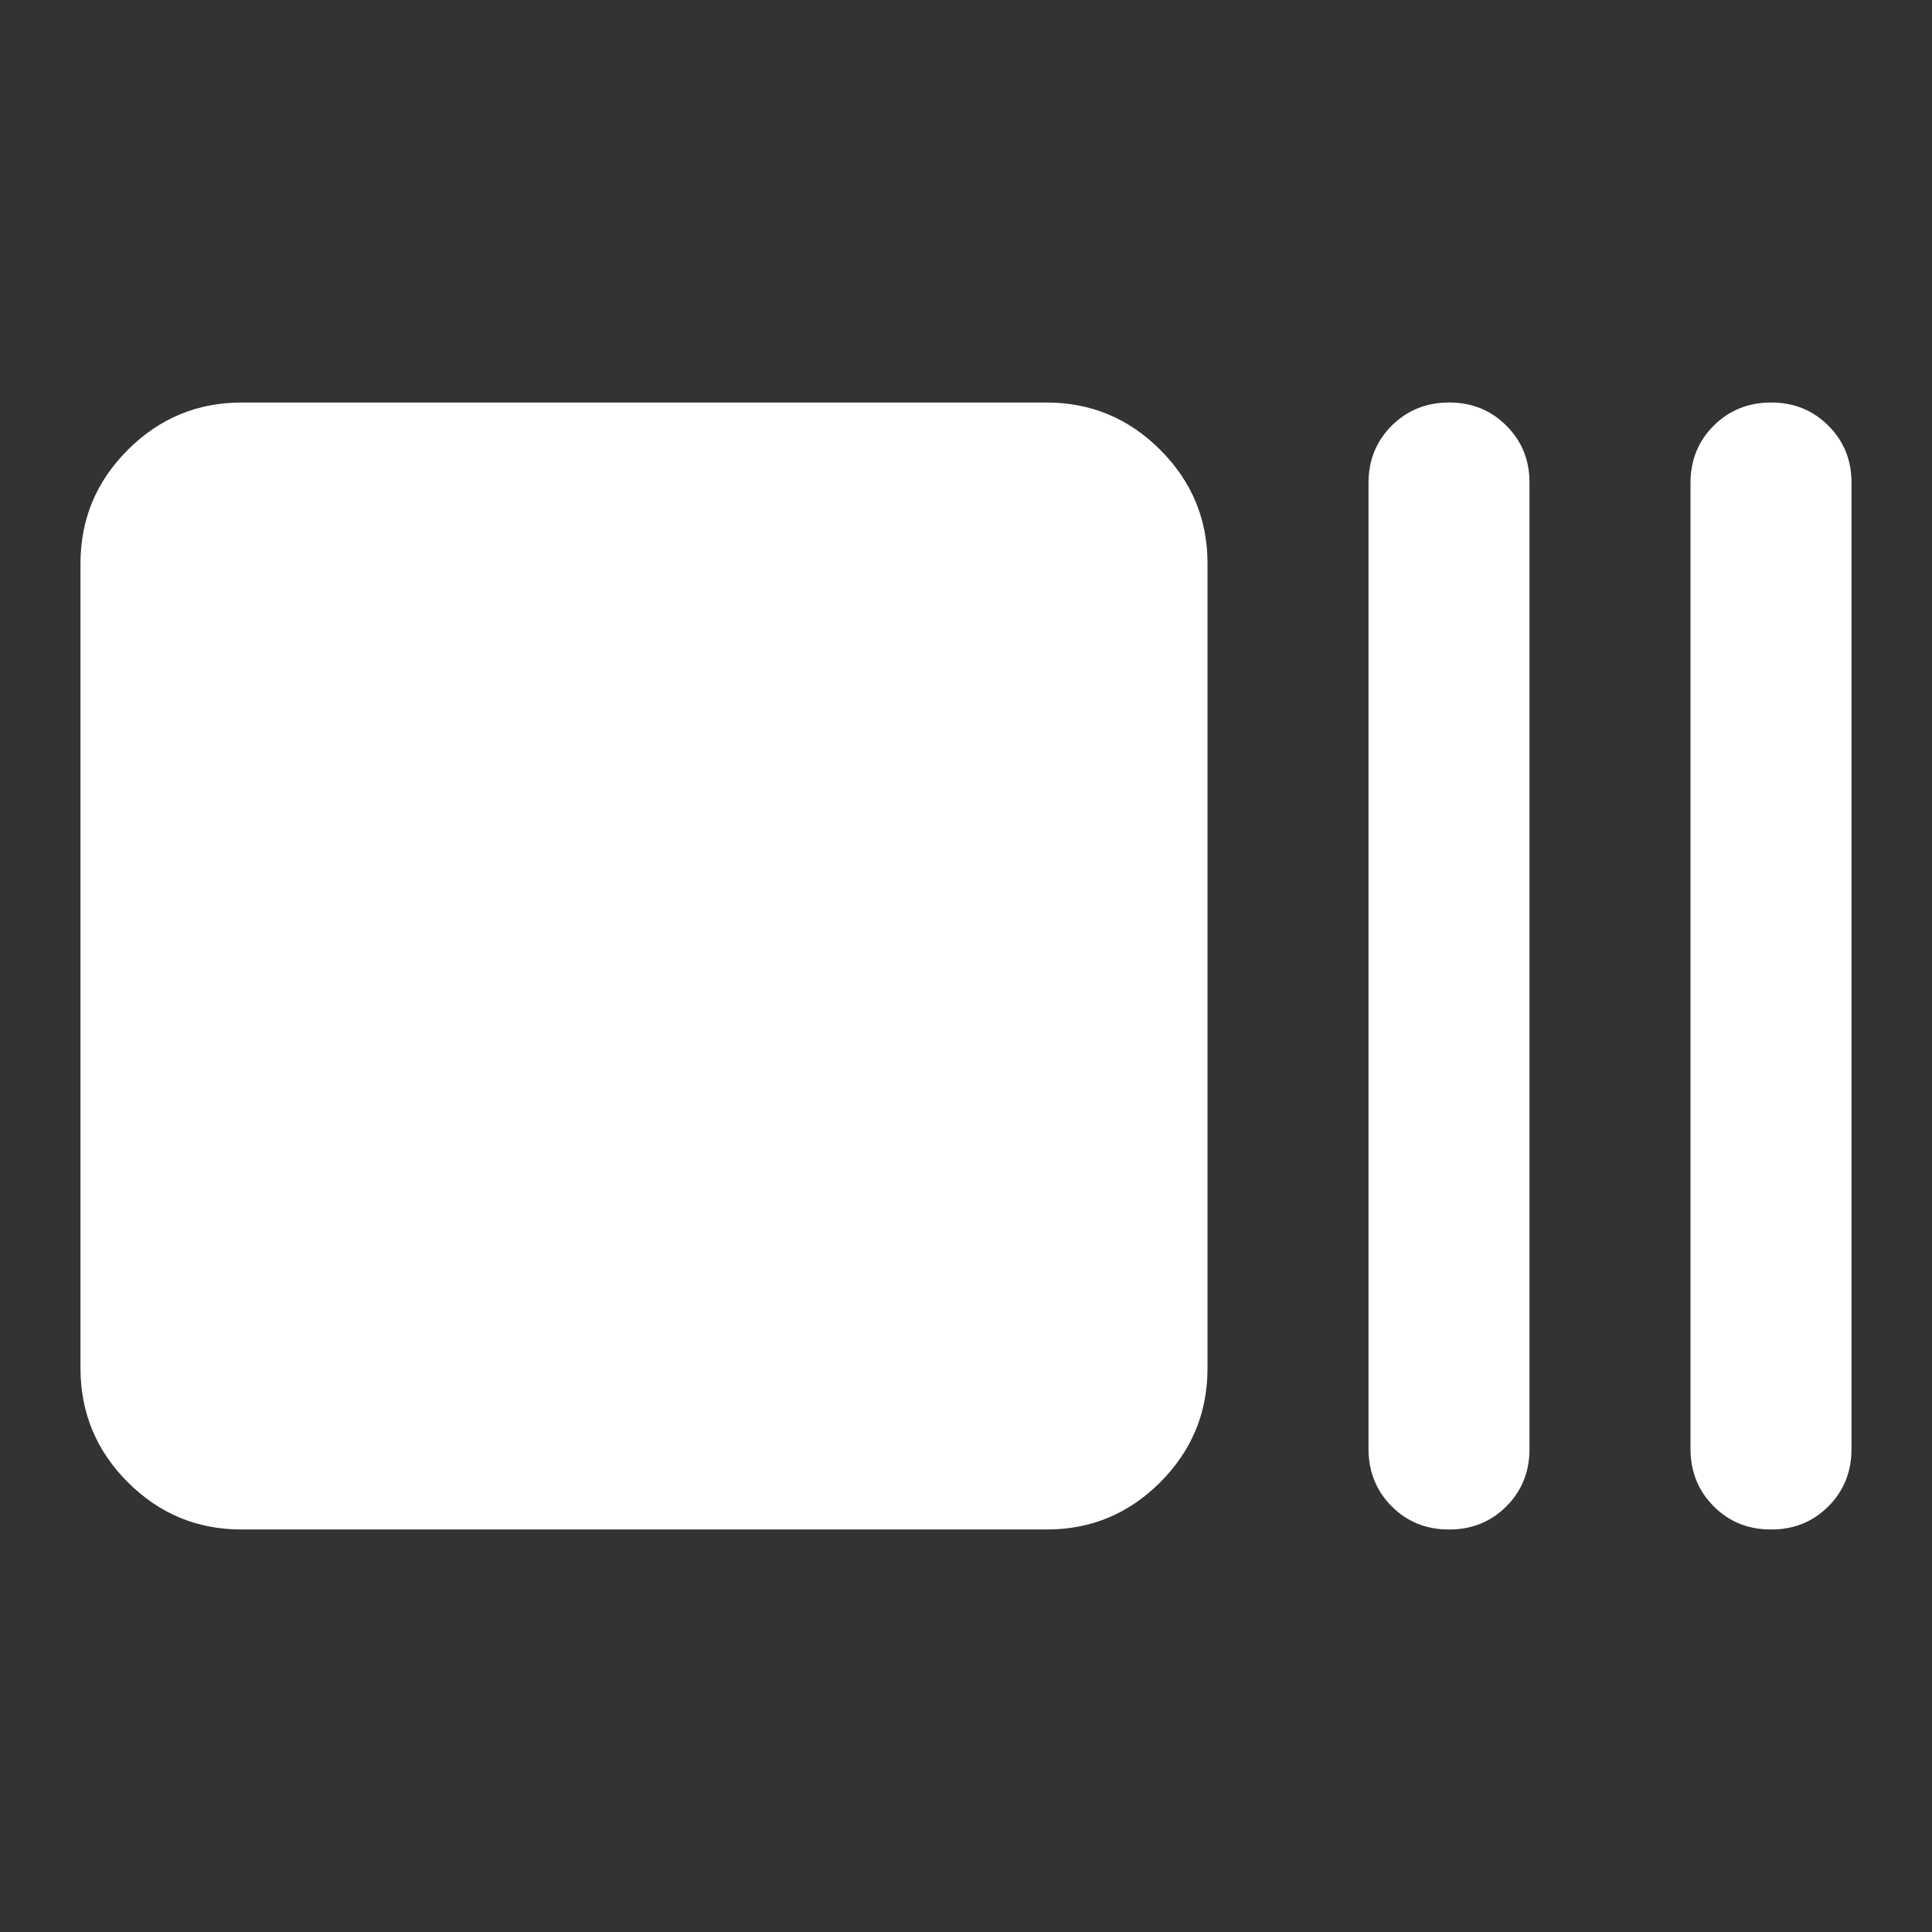 <svg width="170" height="170" viewBox="0 0 170 170" fill="none" xmlns="http://www.w3.org/2000/svg">
<rect x="0" y="0" width="170" height="170" fill="#333333" stroke="none"/>
<path d="M21.25 134.583C17.354 134.583 14.02 133.197 11.248 130.426C8.476 127.654 7.088 124.317 7.083 120.417V49.583C7.083 45.688 8.472 42.354 11.248 39.582C14.025 36.81 17.359 35.422 21.25 35.417H92.083C95.979 35.417 99.315 36.805 102.092 39.582C104.869 42.358 106.255 45.692 106.25 49.583V120.417C106.25 124.313 104.864 127.649 102.092 130.426C99.32 133.202 95.984 134.588 92.083 134.583H21.25ZM127.5 134.583C125.493 134.583 123.812 133.903 122.457 132.543C121.101 131.183 120.421 129.502 120.417 127.5V42.5C120.417 40.493 121.097 38.812 122.457 37.457C123.817 36.102 125.498 35.422 127.5 35.417C129.502 35.412 131.186 36.092 132.55 37.457C133.915 38.822 134.593 40.503 134.583 42.5V127.5C134.583 129.507 133.903 131.191 132.543 132.551C131.183 133.911 129.502 134.588 127.5 134.583ZM155.833 134.583C153.826 134.583 152.145 133.903 150.79 132.543C149.435 131.183 148.755 129.502 148.75 127.5V42.5C148.75 40.493 149.43 38.812 150.79 37.457C152.15 36.102 153.831 35.422 155.833 35.417C157.836 35.412 159.519 36.092 160.884 37.457C162.248 38.822 162.926 40.503 162.917 42.5V127.5C162.917 129.507 162.237 131.191 160.877 132.551C159.517 133.911 157.836 134.588 155.833 134.583Z" fill="white"/>
</svg>

